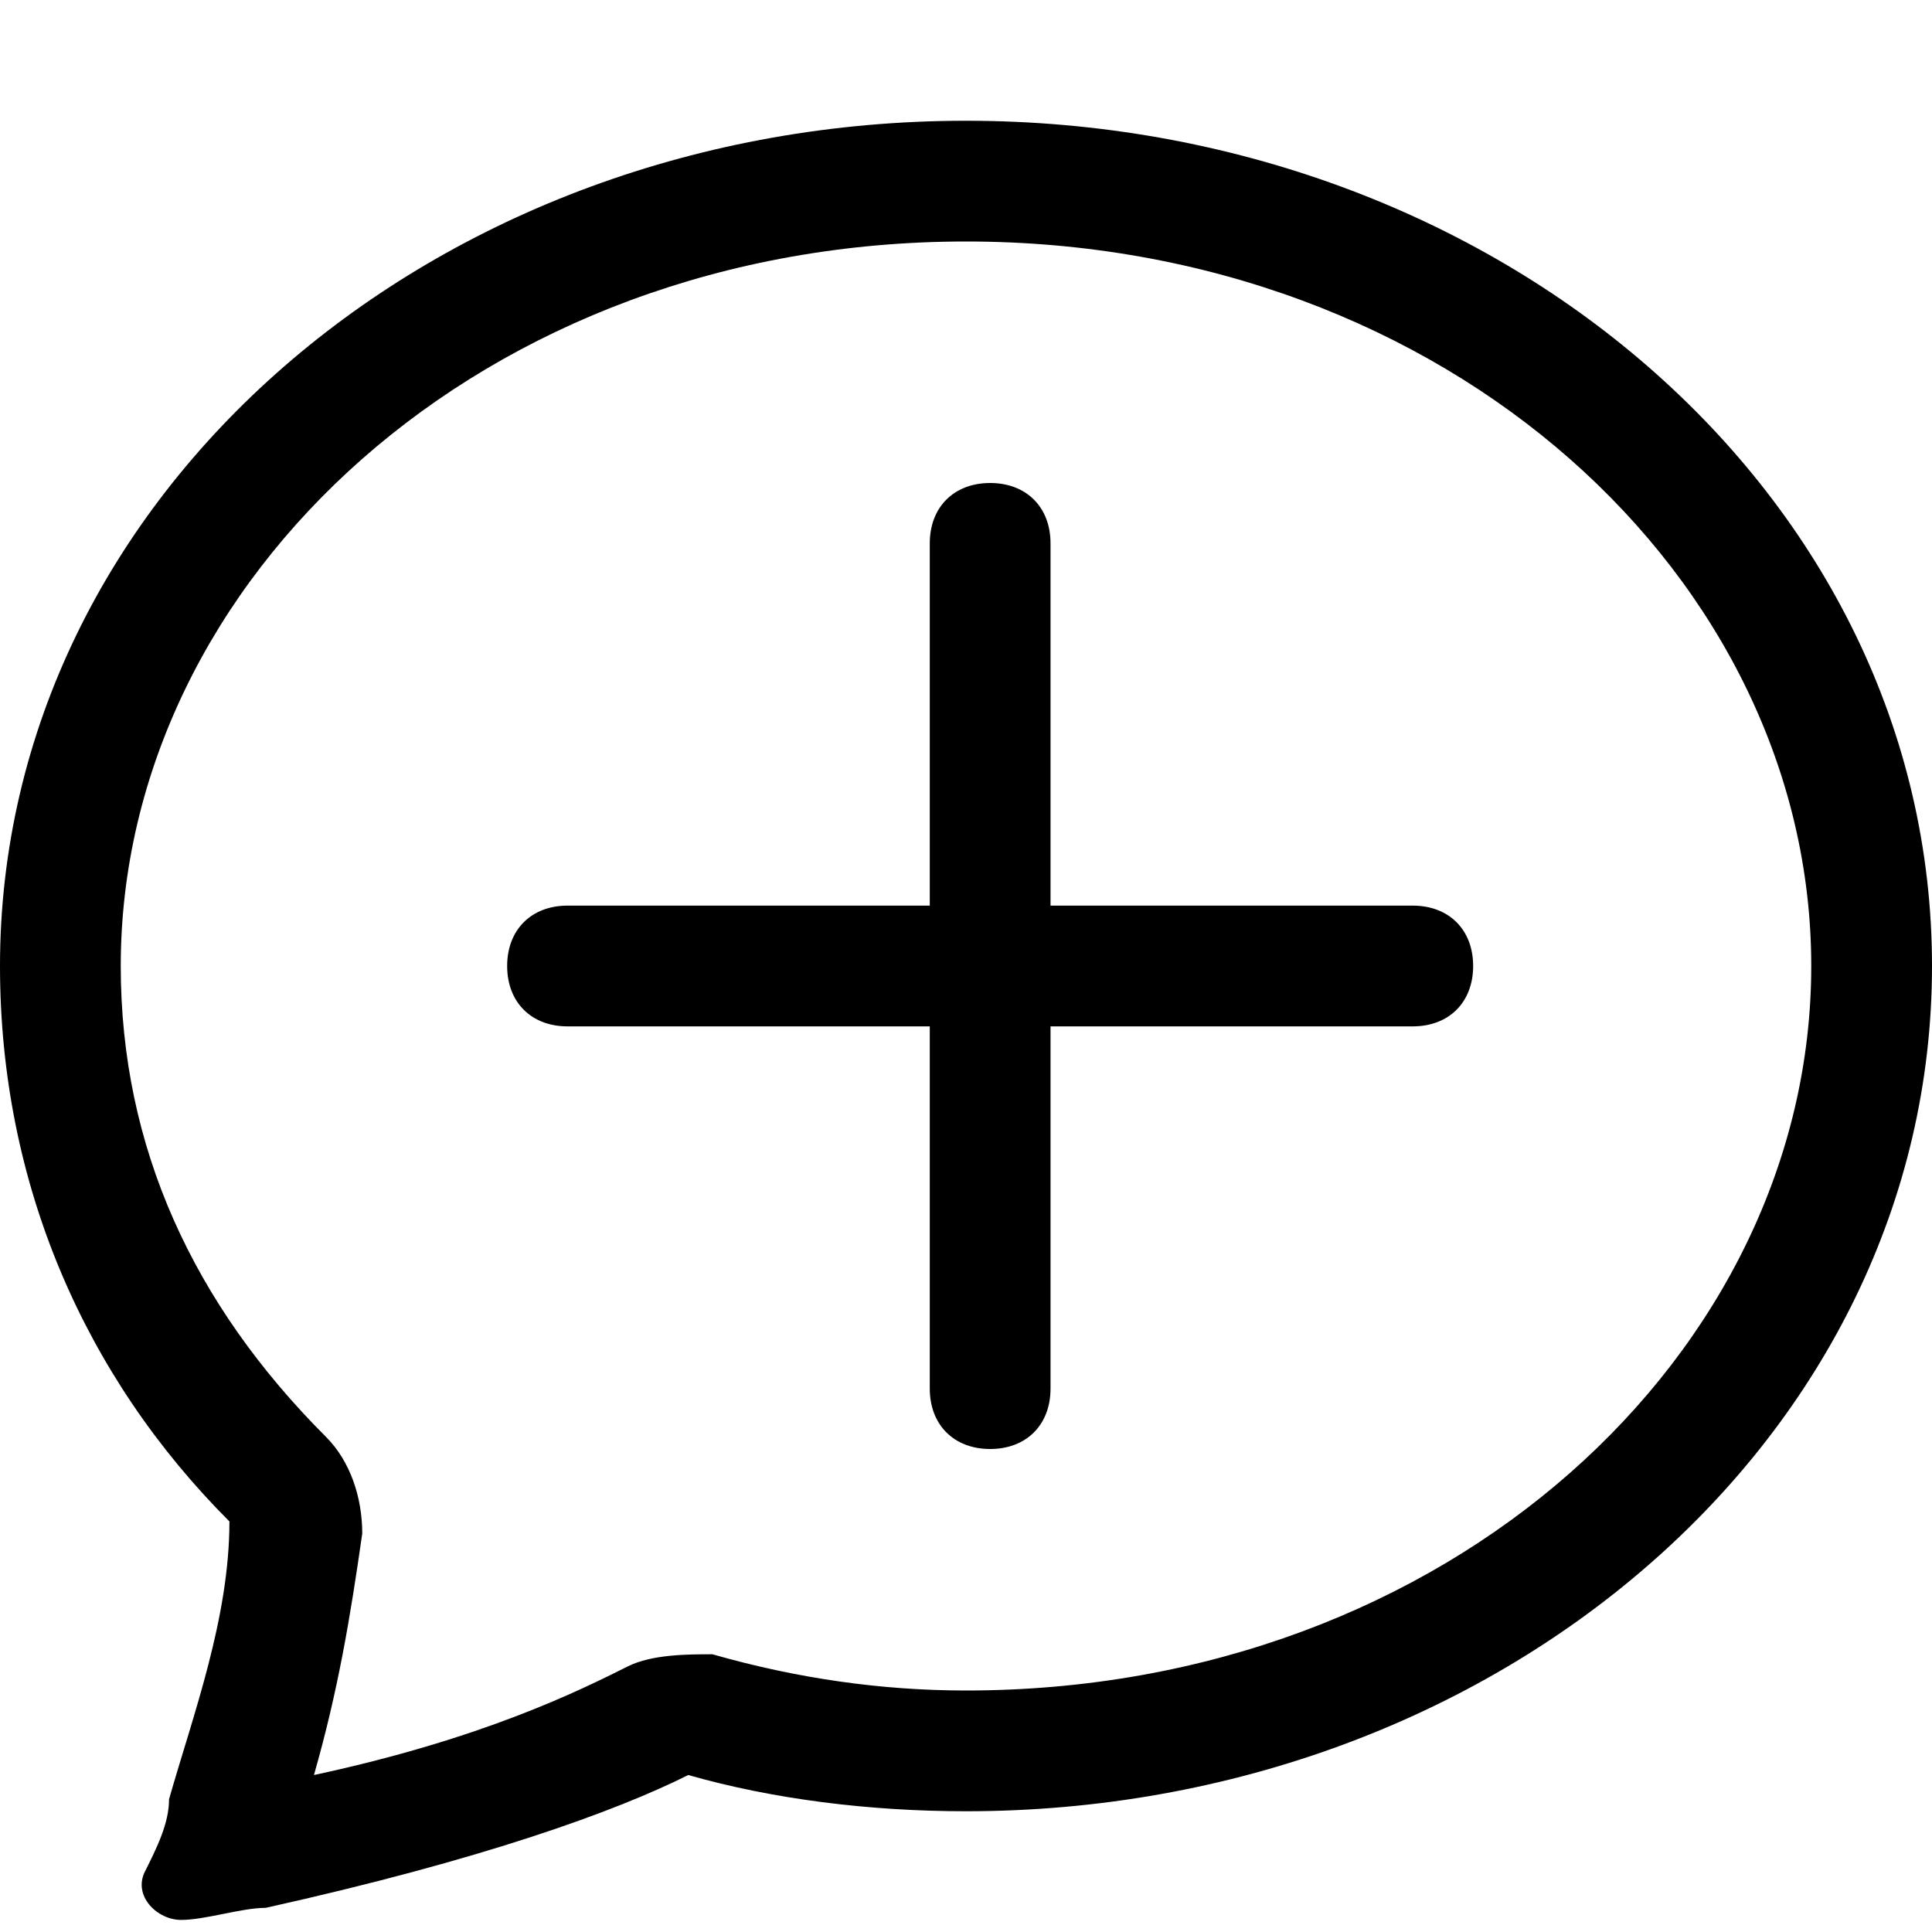 <?xml version="1.0" encoding="utf-8"?>
<!-- Generator: Adobe Illustrator 22.0.1, SVG Export Plug-In . SVG Version: 6.00 Build 0)  -->
<svg version="1.1" id="Layer_1" xmlns="http://www.w3.org/2000/svg" xmlns:xlink="http://www.w3.org/1999/xlink" x="0px" y="0px"
	 viewBox="0 0 16 16" style="enable-background:new 0 0 16 16;" xml:space="preserve">
<path d="M2.7,11.9C2.9,12.1,3,12.4,3,12.7c-0.1,0.7-0.2,1.3-0.4,2C4,14.4,4.8,14,5.2,13.8c0.2-0.1,0.5-0.1,0.7-0.1
	C6.6,13.9,7.3,14,8,14c4,0,7-2.8,7-6c0-3.2-3-6-7-6S1,4.8,1,8C1,9.5,1.6,10.8,2.7,11.9z M2.2,15.8c-0.2,0-0.5,0.1-0.7,0.1
	c-0.2,0-0.4-0.2-0.3-0.4c0.1-0.2,0.2-0.4,0.2-0.6l0,0c0.2-0.7,0.5-1.5,0.5-2.3C0.7,11.4,0,9.8,0,8c0-3.9,3.6-7,8-7s8,3.1,8,7
	s-3.6,7-8,7c-0.8,0-1.6-0.1-2.3-0.3C5.1,15,4,15.4,2.2,15.8z"/>
<path d="M8.2,4c0.3,0,0.5,0.2,0.5,0.5v3h3c0.3,0,0.5,0.2,0.5,0.5c0,0.3-0.2,0.5-0.5,0.5h-3v3c0,0.3-0.2,0.5-0.5,0.5
	c-0.3,0-0.5-0.2-0.5-0.5v-3h-3C4.4,8.5,4.2,8.3,4.2,8c0-0.3,0.2-0.5,0.5-0.5h3v-3C7.7,4.2,7.9,4,8.2,4z"/>
</svg>

